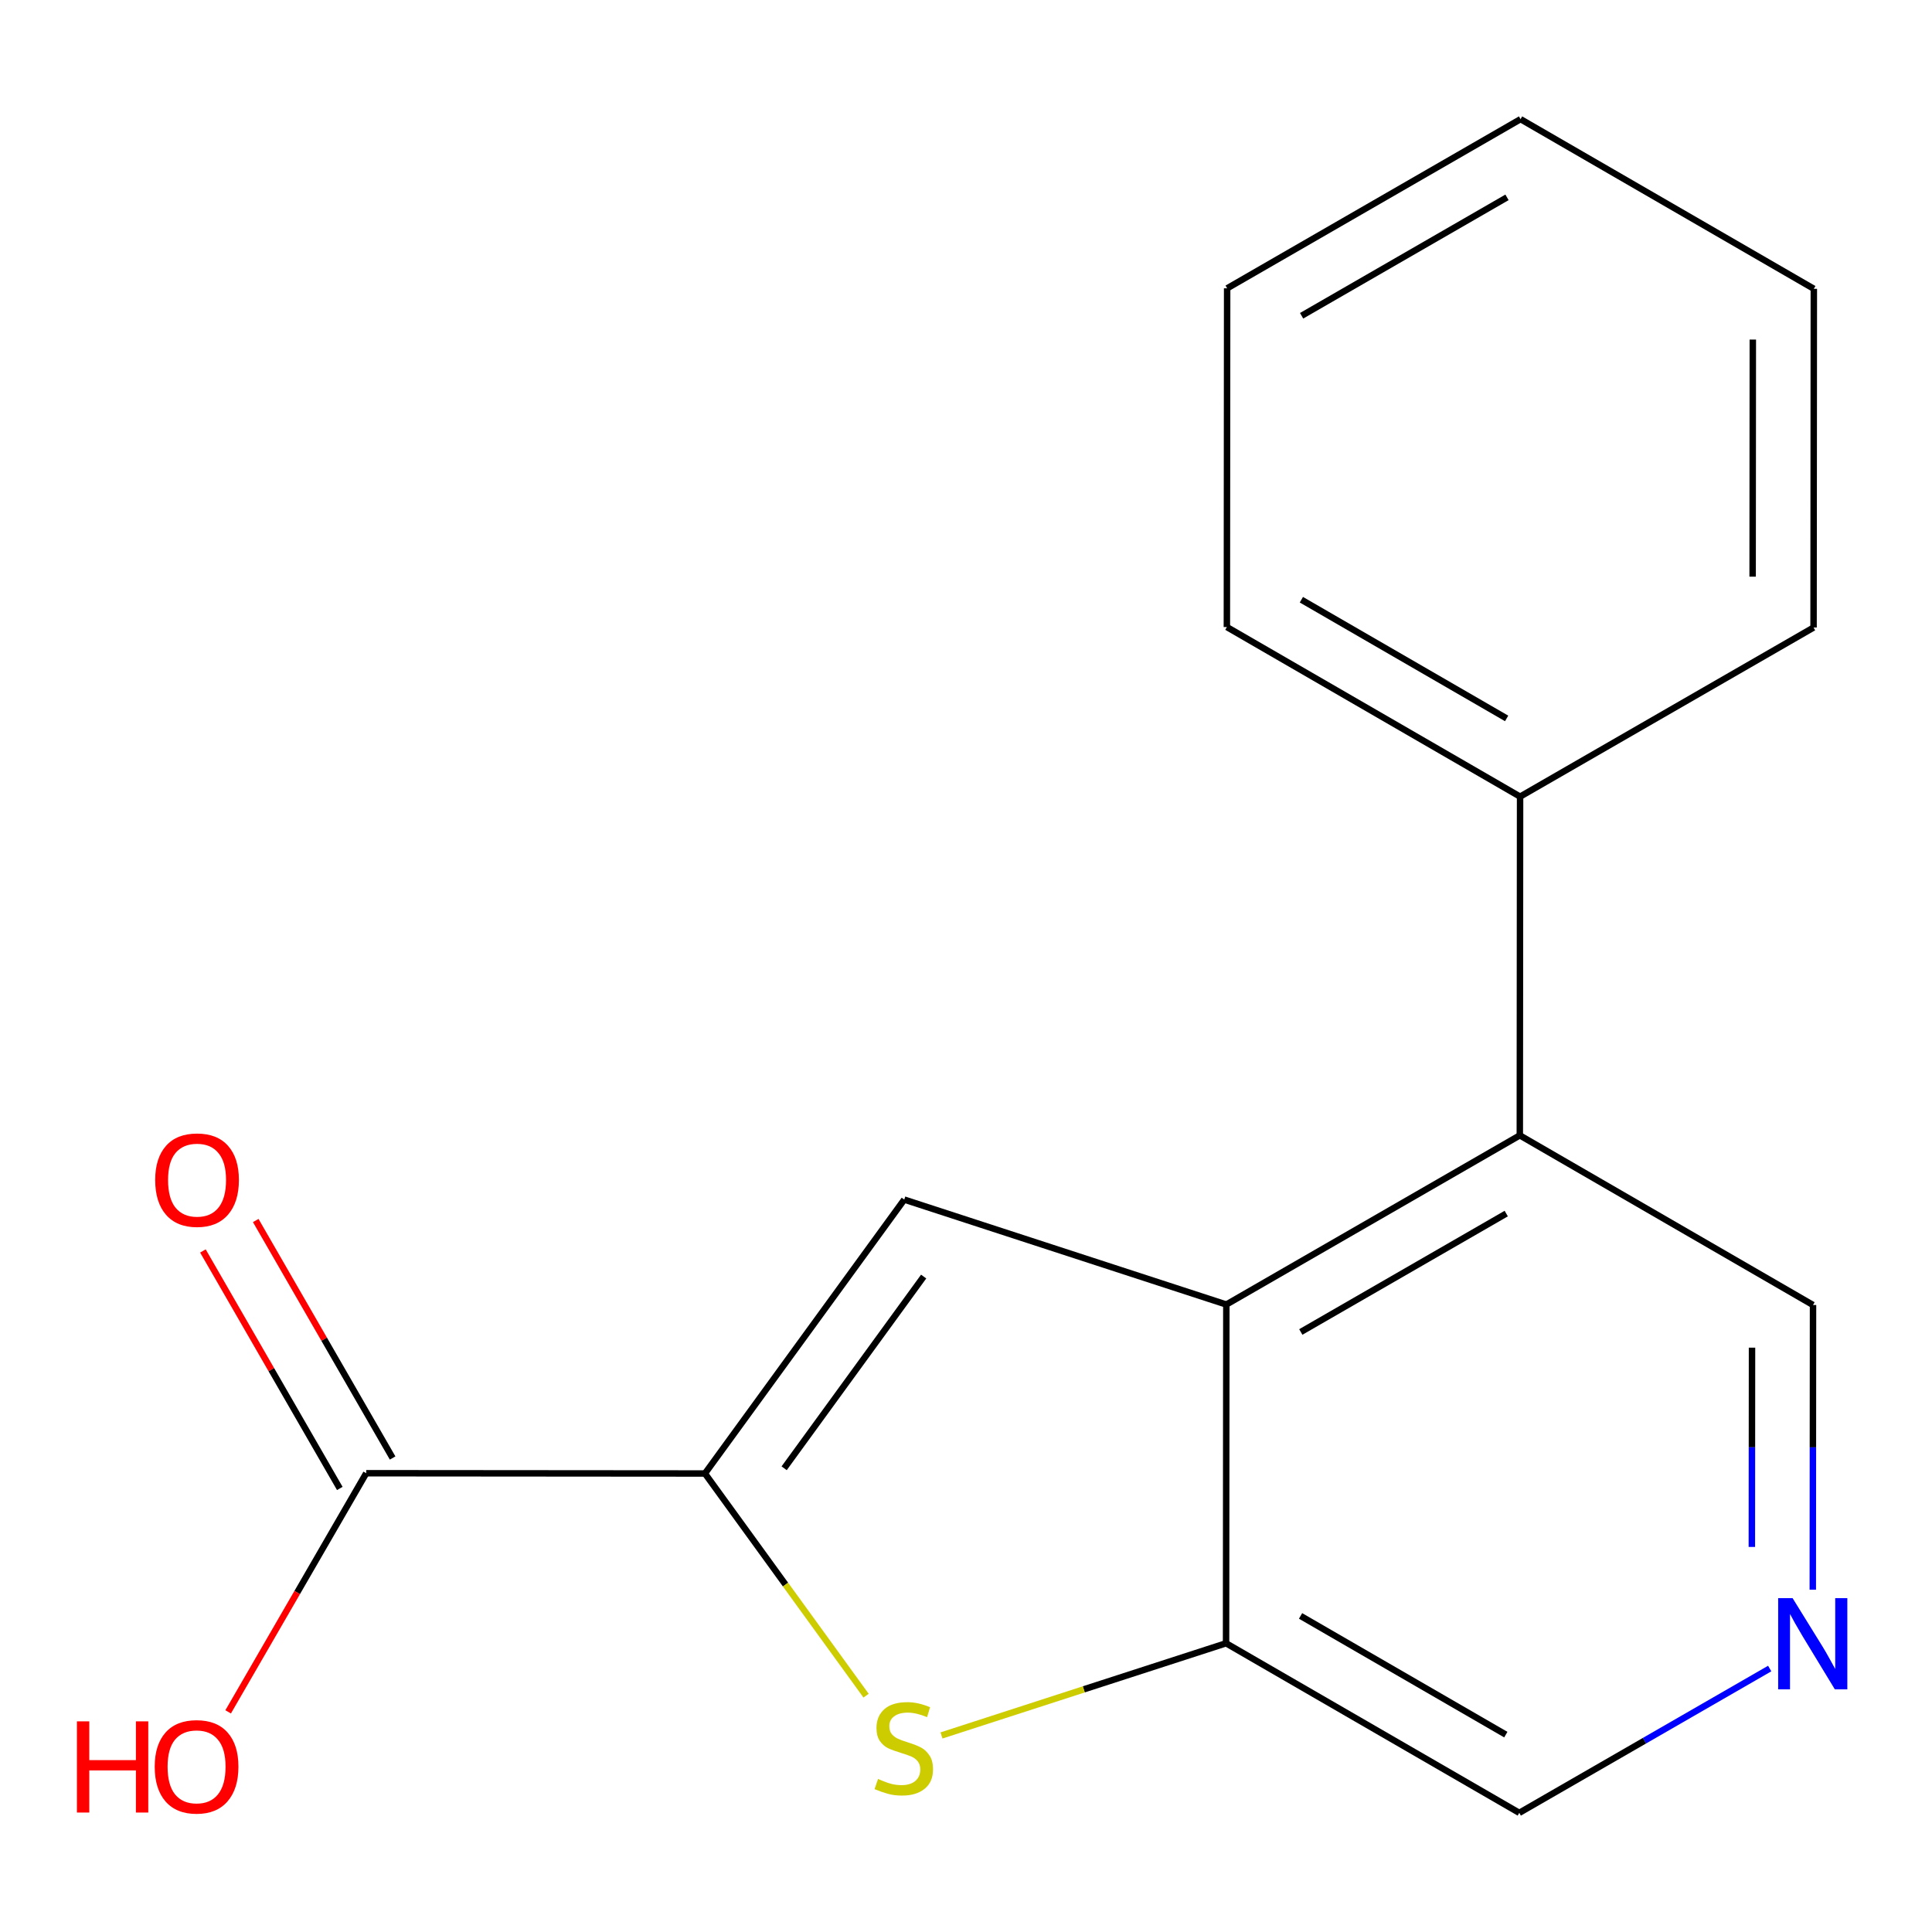 <?xml version='1.0' encoding='iso-8859-1'?>
<svg version='1.1' baseProfile='full'
              xmlns='http://www.w3.org/2000/svg'
                      xmlns:rdkit='http://www.rdkit.org/xml'
                      xmlns:xlink='http://www.w3.org/1999/xlink'
                  xml:space='preserve'
width='600px' height='600px' viewBox='0 0 600 600'>
<!-- END OF HEADER -->
<rect style='opacity:1.0;fill:#FFFFFF;stroke:none' width='600' height='600' x='0' y='0'> </rect>
<path class='bond-0' d='M 63.016,388.498 L 84.272,425.374' style='fill:none;fill-rule:evenodd;stroke:#FF0000;stroke-width:2.0px;stroke-linecap:butt;stroke-linejoin:miter;stroke-opacity:1' />
<path class='bond-0' d='M 84.272,425.374 L 105.528,462.251' style='fill:none;fill-rule:evenodd;stroke:#000000;stroke-width:2.0px;stroke-linecap:butt;stroke-linejoin:miter;stroke-opacity:1' />
<path class='bond-0' d='M 79.421,379.042 L 100.677,415.918' style='fill:none;fill-rule:evenodd;stroke:#FF0000;stroke-width:2.0px;stroke-linecap:butt;stroke-linejoin:miter;stroke-opacity:1' />
<path class='bond-0' d='M 100.677,415.918 L 121.933,452.795' style='fill:none;fill-rule:evenodd;stroke:#000000;stroke-width:2.0px;stroke-linecap:butt;stroke-linejoin:miter;stroke-opacity:1' />
<path class='bond-1' d='M 113.73,457.523 L 92.292,494.577' style='fill:none;fill-rule:evenodd;stroke:#000000;stroke-width:2.0px;stroke-linecap:butt;stroke-linejoin:miter;stroke-opacity:1' />
<path class='bond-1' d='M 92.292,494.577 L 70.854,531.632' style='fill:none;fill-rule:evenodd;stroke:#FF0000;stroke-width:2.0px;stroke-linecap:butt;stroke-linejoin:miter;stroke-opacity:1' />
<path class='bond-2' d='M 113.73,457.523 L 218.928,457.607' style='fill:none;fill-rule:evenodd;stroke:#000000;stroke-width:2.0px;stroke-linecap:butt;stroke-linejoin:miter;stroke-opacity:1' />
<path class='bond-3' d='M 218.928,457.607 L 280.826,372.544' style='fill:none;fill-rule:evenodd;stroke:#000000;stroke-width:2.0px;stroke-linecap:butt;stroke-linejoin:miter;stroke-opacity:1' />
<path class='bond-3' d='M 243.523,455.989 L 286.852,396.445' style='fill:none;fill-rule:evenodd;stroke:#000000;stroke-width:2.0px;stroke-linecap:butt;stroke-linejoin:miter;stroke-opacity:1' />
<path class='bond-17' d='M 218.928,457.607 L 243.949,492.107' style='fill:none;fill-rule:evenodd;stroke:#000000;stroke-width:2.0px;stroke-linecap:butt;stroke-linejoin:miter;stroke-opacity:1' />
<path class='bond-17' d='M 243.949,492.107 L 268.969,526.608' style='fill:none;fill-rule:evenodd;stroke:#CCCC00;stroke-width:2.0px;stroke-linecap:butt;stroke-linejoin:miter;stroke-opacity:1' />
<path class='bond-4' d='M 280.826,372.544 L 380.848,405.134' style='fill:none;fill-rule:evenodd;stroke:#000000;stroke-width:2.0px;stroke-linecap:butt;stroke-linejoin:miter;stroke-opacity:1' />
<path class='bond-5' d='M 380.848,405.134 L 471.991,352.599' style='fill:none;fill-rule:evenodd;stroke:#000000;stroke-width:2.0px;stroke-linecap:butt;stroke-linejoin:miter;stroke-opacity:1' />
<path class='bond-5' d='M 403.975,413.659 L 467.776,376.884' style='fill:none;fill-rule:evenodd;stroke:#000000;stroke-width:2.0px;stroke-linecap:butt;stroke-linejoin:miter;stroke-opacity:1' />
<path class='bond-18' d='M 380.848,405.134 L 380.764,510.332' style='fill:none;fill-rule:evenodd;stroke:#000000;stroke-width:2.0px;stroke-linecap:butt;stroke-linejoin:miter;stroke-opacity:1' />
<path class='bond-6' d='M 471.991,352.599 L 472.075,247.401' style='fill:none;fill-rule:evenodd;stroke:#000000;stroke-width:2.0px;stroke-linecap:butt;stroke-linejoin:miter;stroke-opacity:1' />
<path class='bond-12' d='M 471.991,352.599 L 563.05,405.282' style='fill:none;fill-rule:evenodd;stroke:#000000;stroke-width:2.0px;stroke-linecap:butt;stroke-linejoin:miter;stroke-opacity:1' />
<path class='bond-7' d='M 472.075,247.401 L 381.016,194.739' style='fill:none;fill-rule:evenodd;stroke:#000000;stroke-width:2.0px;stroke-linecap:butt;stroke-linejoin:miter;stroke-opacity:1' />
<path class='bond-7' d='M 467.896,223.11 L 404.155,186.247' style='fill:none;fill-rule:evenodd;stroke:#000000;stroke-width:2.0px;stroke-linecap:butt;stroke-linejoin:miter;stroke-opacity:1' />
<path class='bond-19' d='M 472.075,247.401 L 563.218,194.887' style='fill:none;fill-rule:evenodd;stroke:#000000;stroke-width:2.0px;stroke-linecap:butt;stroke-linejoin:miter;stroke-opacity:1' />
<path class='bond-8' d='M 381.016,194.739 L 381.1,89.542' style='fill:none;fill-rule:evenodd;stroke:#000000;stroke-width:2.0px;stroke-linecap:butt;stroke-linejoin:miter;stroke-opacity:1' />
<path class='bond-9' d='M 381.1,89.542 L 472.222,37.006' style='fill:none;fill-rule:evenodd;stroke:#000000;stroke-width:2.0px;stroke-linecap:butt;stroke-linejoin:miter;stroke-opacity:1' />
<path class='bond-9' d='M 404.226,98.066 L 468.012,61.291' style='fill:none;fill-rule:evenodd;stroke:#000000;stroke-width:2.0px;stroke-linecap:butt;stroke-linejoin:miter;stroke-opacity:1' />
<path class='bond-10' d='M 472.222,37.006 L 563.302,89.689' style='fill:none;fill-rule:evenodd;stroke:#000000;stroke-width:2.0px;stroke-linecap:butt;stroke-linejoin:miter;stroke-opacity:1' />
<path class='bond-11' d='M 563.302,89.689 L 563.218,194.887' style='fill:none;fill-rule:evenodd;stroke:#000000;stroke-width:2.0px;stroke-linecap:butt;stroke-linejoin:miter;stroke-opacity:1' />
<path class='bond-11' d='M 544.354,105.454 L 544.295,179.092' style='fill:none;fill-rule:evenodd;stroke:#000000;stroke-width:2.0px;stroke-linecap:butt;stroke-linejoin:miter;stroke-opacity:1' />
<path class='bond-13' d='M 563.05,405.282 L 563.014,449.485' style='fill:none;fill-rule:evenodd;stroke:#000000;stroke-width:2.0px;stroke-linecap:butt;stroke-linejoin:miter;stroke-opacity:1' />
<path class='bond-13' d='M 563.014,449.485 L 562.979,493.689' style='fill:none;fill-rule:evenodd;stroke:#0000FF;stroke-width:2.0px;stroke-linecap:butt;stroke-linejoin:miter;stroke-opacity:1' />
<path class='bond-13' d='M 544.104,418.528 L 544.079,449.47' style='fill:none;fill-rule:evenodd;stroke:#000000;stroke-width:2.0px;stroke-linecap:butt;stroke-linejoin:miter;stroke-opacity:1' />
<path class='bond-13' d='M 544.079,449.47 L 544.054,480.413' style='fill:none;fill-rule:evenodd;stroke:#0000FF;stroke-width:2.0px;stroke-linecap:butt;stroke-linejoin:miter;stroke-opacity:1' />
<path class='bond-14' d='M 549.596,518.182 L 510.709,540.588' style='fill:none;fill-rule:evenodd;stroke:#0000FF;stroke-width:2.0px;stroke-linecap:butt;stroke-linejoin:miter;stroke-opacity:1' />
<path class='bond-14' d='M 510.709,540.588 L 471.823,562.994' style='fill:none;fill-rule:evenodd;stroke:#000000;stroke-width:2.0px;stroke-linecap:butt;stroke-linejoin:miter;stroke-opacity:1' />
<path class='bond-15' d='M 471.823,562.994 L 380.764,510.332' style='fill:none;fill-rule:evenodd;stroke:#000000;stroke-width:2.0px;stroke-linecap:butt;stroke-linejoin:miter;stroke-opacity:1' />
<path class='bond-15' d='M 467.644,538.703 L 403.902,501.839' style='fill:none;fill-rule:evenodd;stroke:#000000;stroke-width:2.0px;stroke-linecap:butt;stroke-linejoin:miter;stroke-opacity:1' />
<path class='bond-16' d='M 380.764,510.332 L 336.576,524.646' style='fill:none;fill-rule:evenodd;stroke:#000000;stroke-width:2.0px;stroke-linecap:butt;stroke-linejoin:miter;stroke-opacity:1' />
<path class='bond-16' d='M 336.576,524.646 L 292.389,538.96' style='fill:none;fill-rule:evenodd;stroke:#CCCC00;stroke-width:2.0px;stroke-linecap:butt;stroke-linejoin:miter;stroke-opacity:1' />
<path  class='atom-0' d='M 48.195 366.46
Q 48.195 359.66, 51.555 355.86
Q 54.915 352.06, 61.195 352.06
Q 67.475 352.06, 70.835 355.86
Q 74.195 359.66, 74.195 366.46
Q 74.195 373.34, 70.795 377.26
Q 67.395 381.14, 61.195 381.14
Q 54.955 381.14, 51.555 377.26
Q 48.195 373.38, 48.195 366.46
M 61.195 377.94
Q 65.515 377.94, 67.835 375.06
Q 70.195 372.14, 70.195 366.46
Q 70.195 360.9, 67.835 358.1
Q 65.515 355.26, 61.195 355.26
Q 56.875 355.26, 54.515 358.06
Q 52.195 360.86, 52.195 366.46
Q 52.195 372.18, 54.515 375.06
Q 56.875 377.94, 61.195 377.94
' fill='#FF0000'/>
<path  class='atom-2' d='M 23.887 534.582
L 27.727 534.582
L 27.727 546.622
L 42.208 546.622
L 42.208 534.582
L 46.047 534.582
L 46.047 562.902
L 42.208 562.902
L 42.208 549.822
L 27.727 549.822
L 27.727 562.902
L 23.887 562.902
L 23.887 534.582
' fill='#FF0000'/>
<path  class='atom-2' d='M 48.047 548.662
Q 48.047 541.862, 51.407 538.062
Q 54.767 534.262, 61.047 534.262
Q 67.328 534.262, 70.688 538.062
Q 74.047 541.862, 74.047 548.662
Q 74.047 555.542, 70.647 559.462
Q 67.248 563.342, 61.047 563.342
Q 54.807 563.342, 51.407 559.462
Q 48.047 555.582, 48.047 548.662
M 61.047 560.142
Q 65.368 560.142, 67.688 557.262
Q 70.047 554.342, 70.047 548.662
Q 70.047 543.102, 67.688 540.302
Q 65.368 537.462, 61.047 537.462
Q 56.727 537.462, 54.367 540.262
Q 52.047 543.062, 52.047 548.662
Q 52.047 554.382, 54.367 557.262
Q 56.727 560.142, 61.047 560.142
' fill='#FF0000'/>
<path  class='atom-14' d='M 556.706 496.319
L 565.986 511.319
Q 566.906 512.799, 568.386 515.479
Q 569.866 518.159, 569.946 518.319
L 569.946 496.319
L 573.706 496.319
L 573.706 524.639
L 569.826 524.639
L 559.866 508.239
Q 558.706 506.319, 557.466 504.119
Q 556.266 501.919, 555.906 501.239
L 555.906 524.639
L 552.226 524.639
L 552.226 496.319
L 556.706 496.319
' fill='#0000FF'/>
<path  class='atom-17' d='M 272.679 552.474
Q 272.999 552.594, 274.319 553.154
Q 275.639 553.714, 277.079 554.074
Q 278.559 554.394, 279.999 554.394
Q 282.679 554.394, 284.239 553.114
Q 285.799 551.794, 285.799 549.514
Q 285.799 547.954, 284.999 546.994
Q 284.239 546.034, 283.039 545.514
Q 281.839 544.994, 279.839 544.394
Q 277.319 543.634, 275.799 542.914
Q 274.319 542.194, 273.239 540.674
Q 272.199 539.154, 272.199 536.594
Q 272.199 533.034, 274.599 530.834
Q 277.039 528.634, 281.839 528.634
Q 285.119 528.634, 288.839 530.194
L 287.919 533.274
Q 284.519 531.874, 281.959 531.874
Q 279.199 531.874, 277.679 533.034
Q 276.159 534.154, 276.199 536.114
Q 276.199 537.634, 276.959 538.554
Q 277.759 539.474, 278.879 539.994
Q 280.039 540.514, 281.959 541.114
Q 284.519 541.914, 286.039 542.714
Q 287.559 543.514, 288.639 545.154
Q 289.759 546.754, 289.759 549.514
Q 289.759 553.434, 287.119 555.554
Q 284.519 557.634, 280.159 557.634
Q 277.639 557.634, 275.719 557.074
Q 273.839 556.554, 271.599 555.634
L 272.679 552.474
' fill='#CCCC00'/>
</svg>
